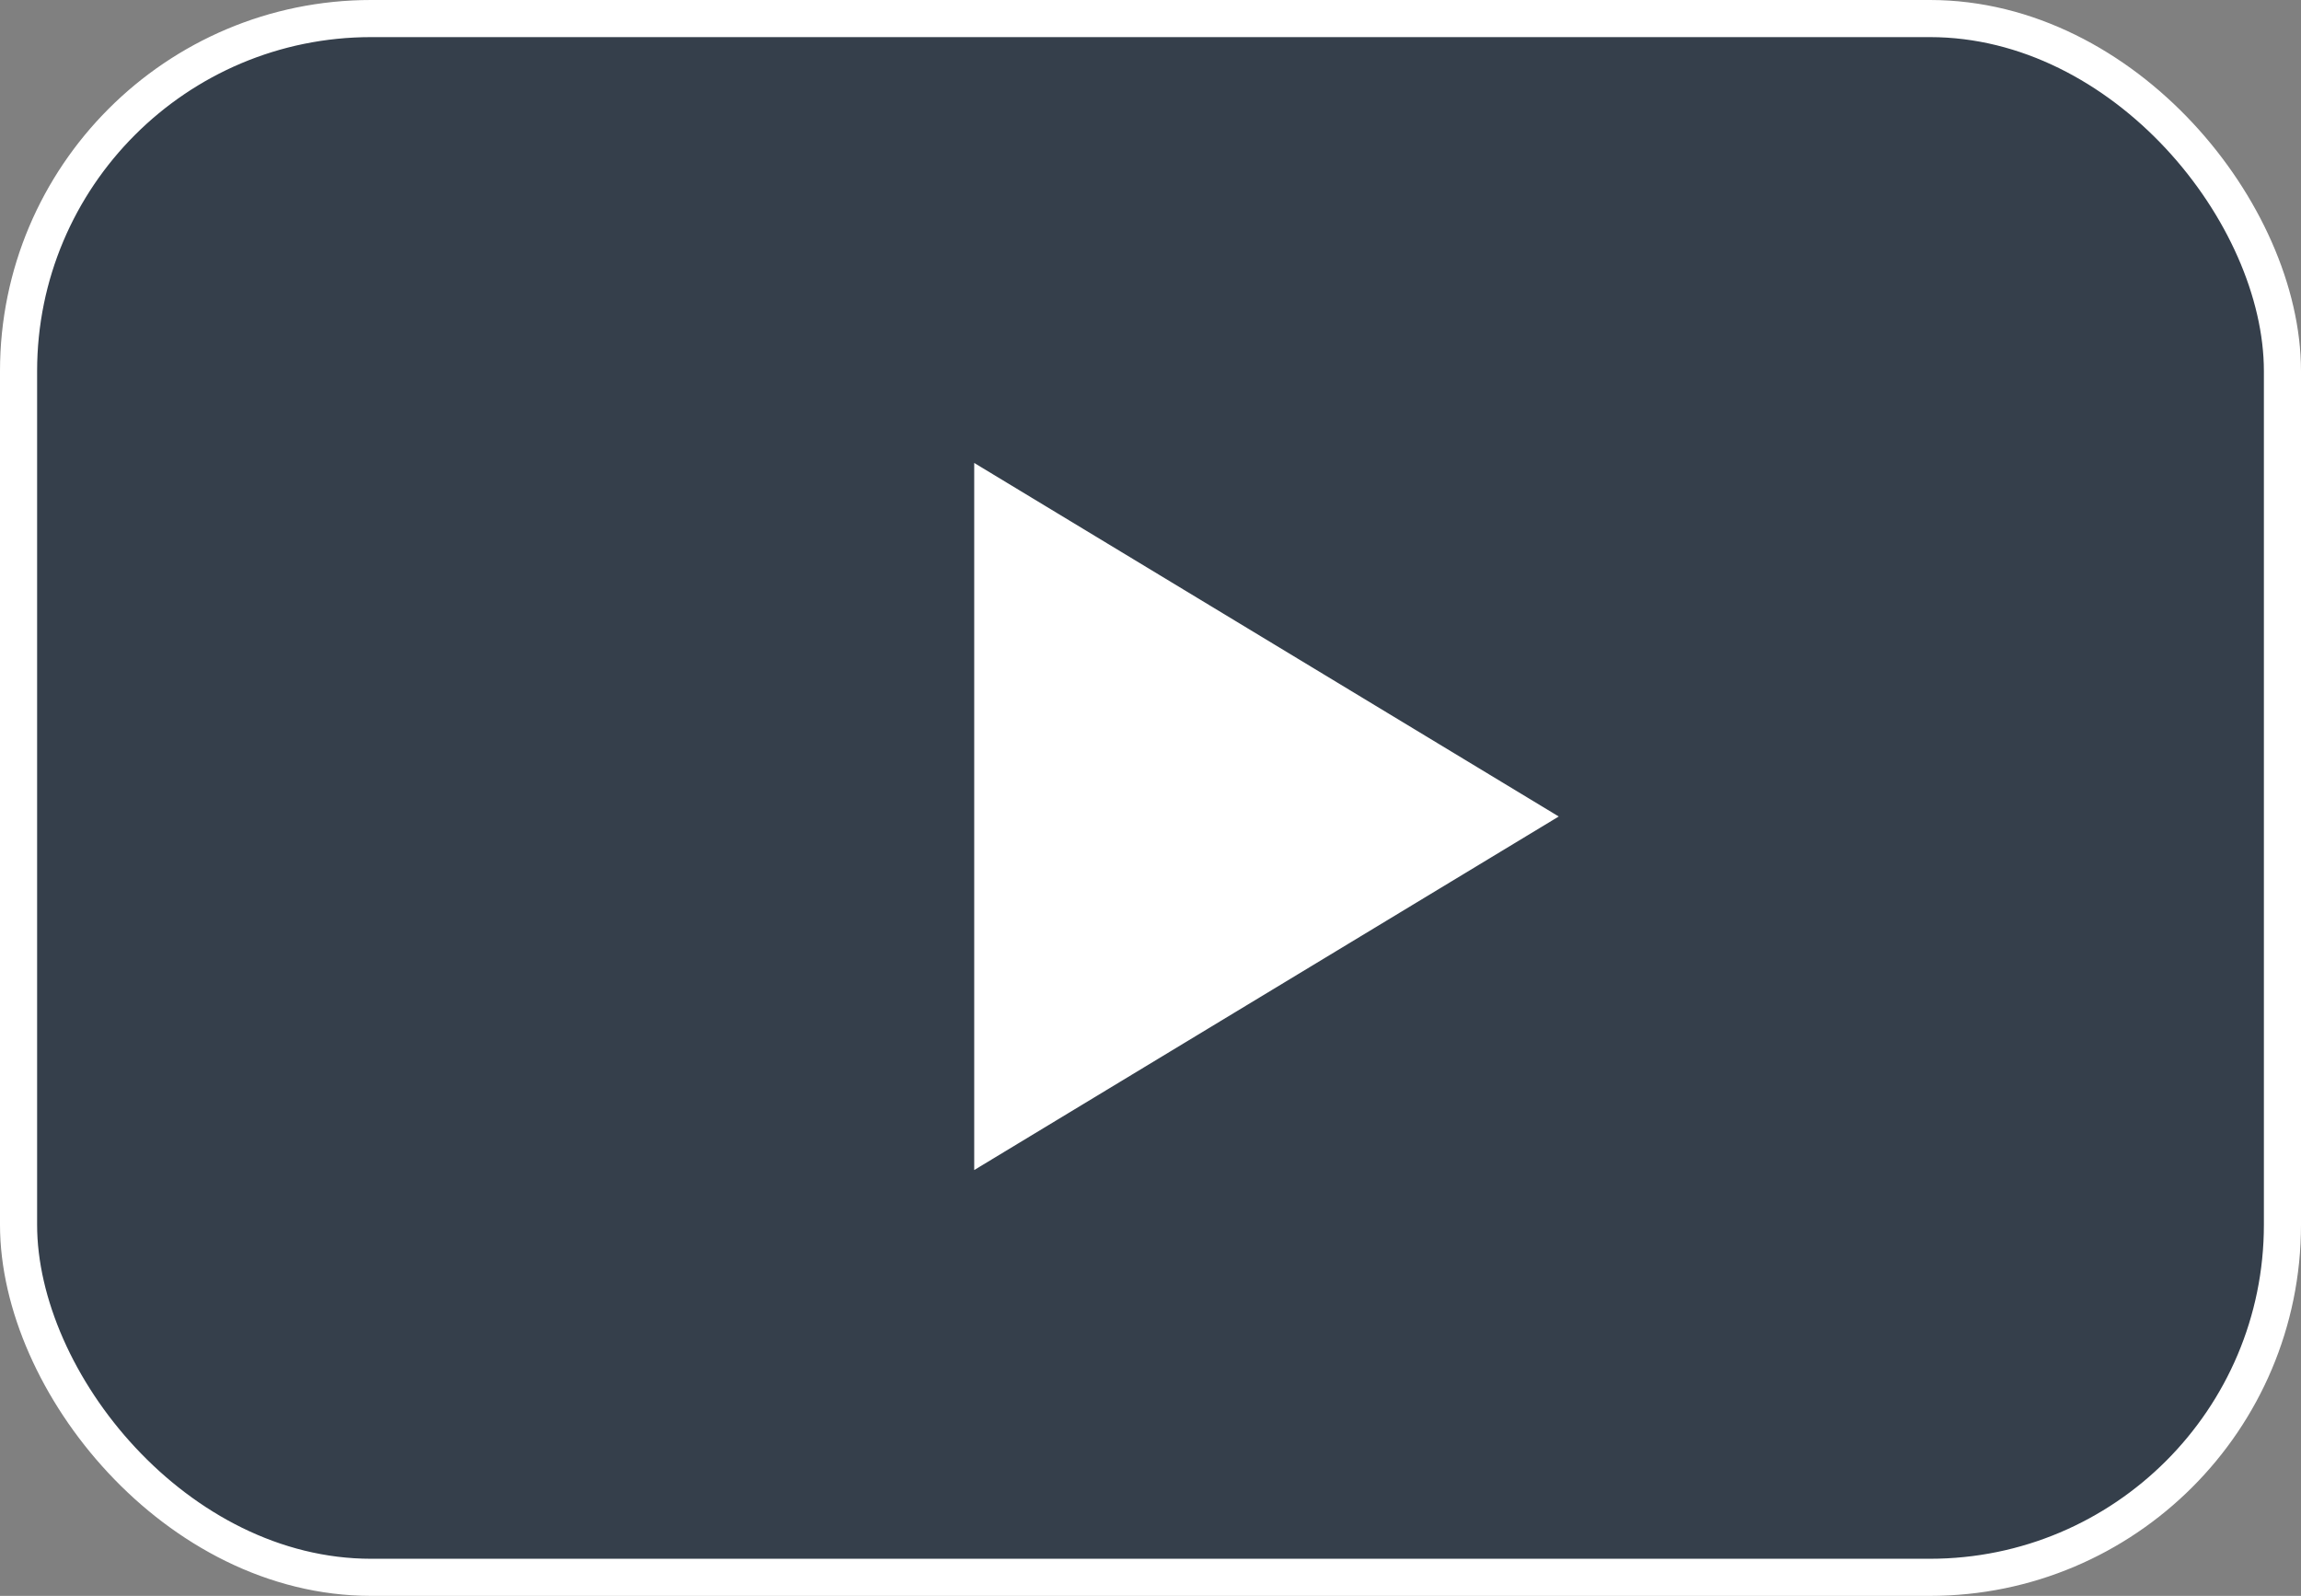 <svg width="62" height="43" fill="none" xmlns="http://www.w3.org/2000/svg"><rect width="100%" height="100%" fill="#808080" stroke="none"/><rect x=".5" y=".5" width="61" height="42" rx="9.5" fill="#353F4B" stroke="#fff"/><path d="M42 22l-15.75 9.526V12.474L42 22z" fill="#fff"/></svg>